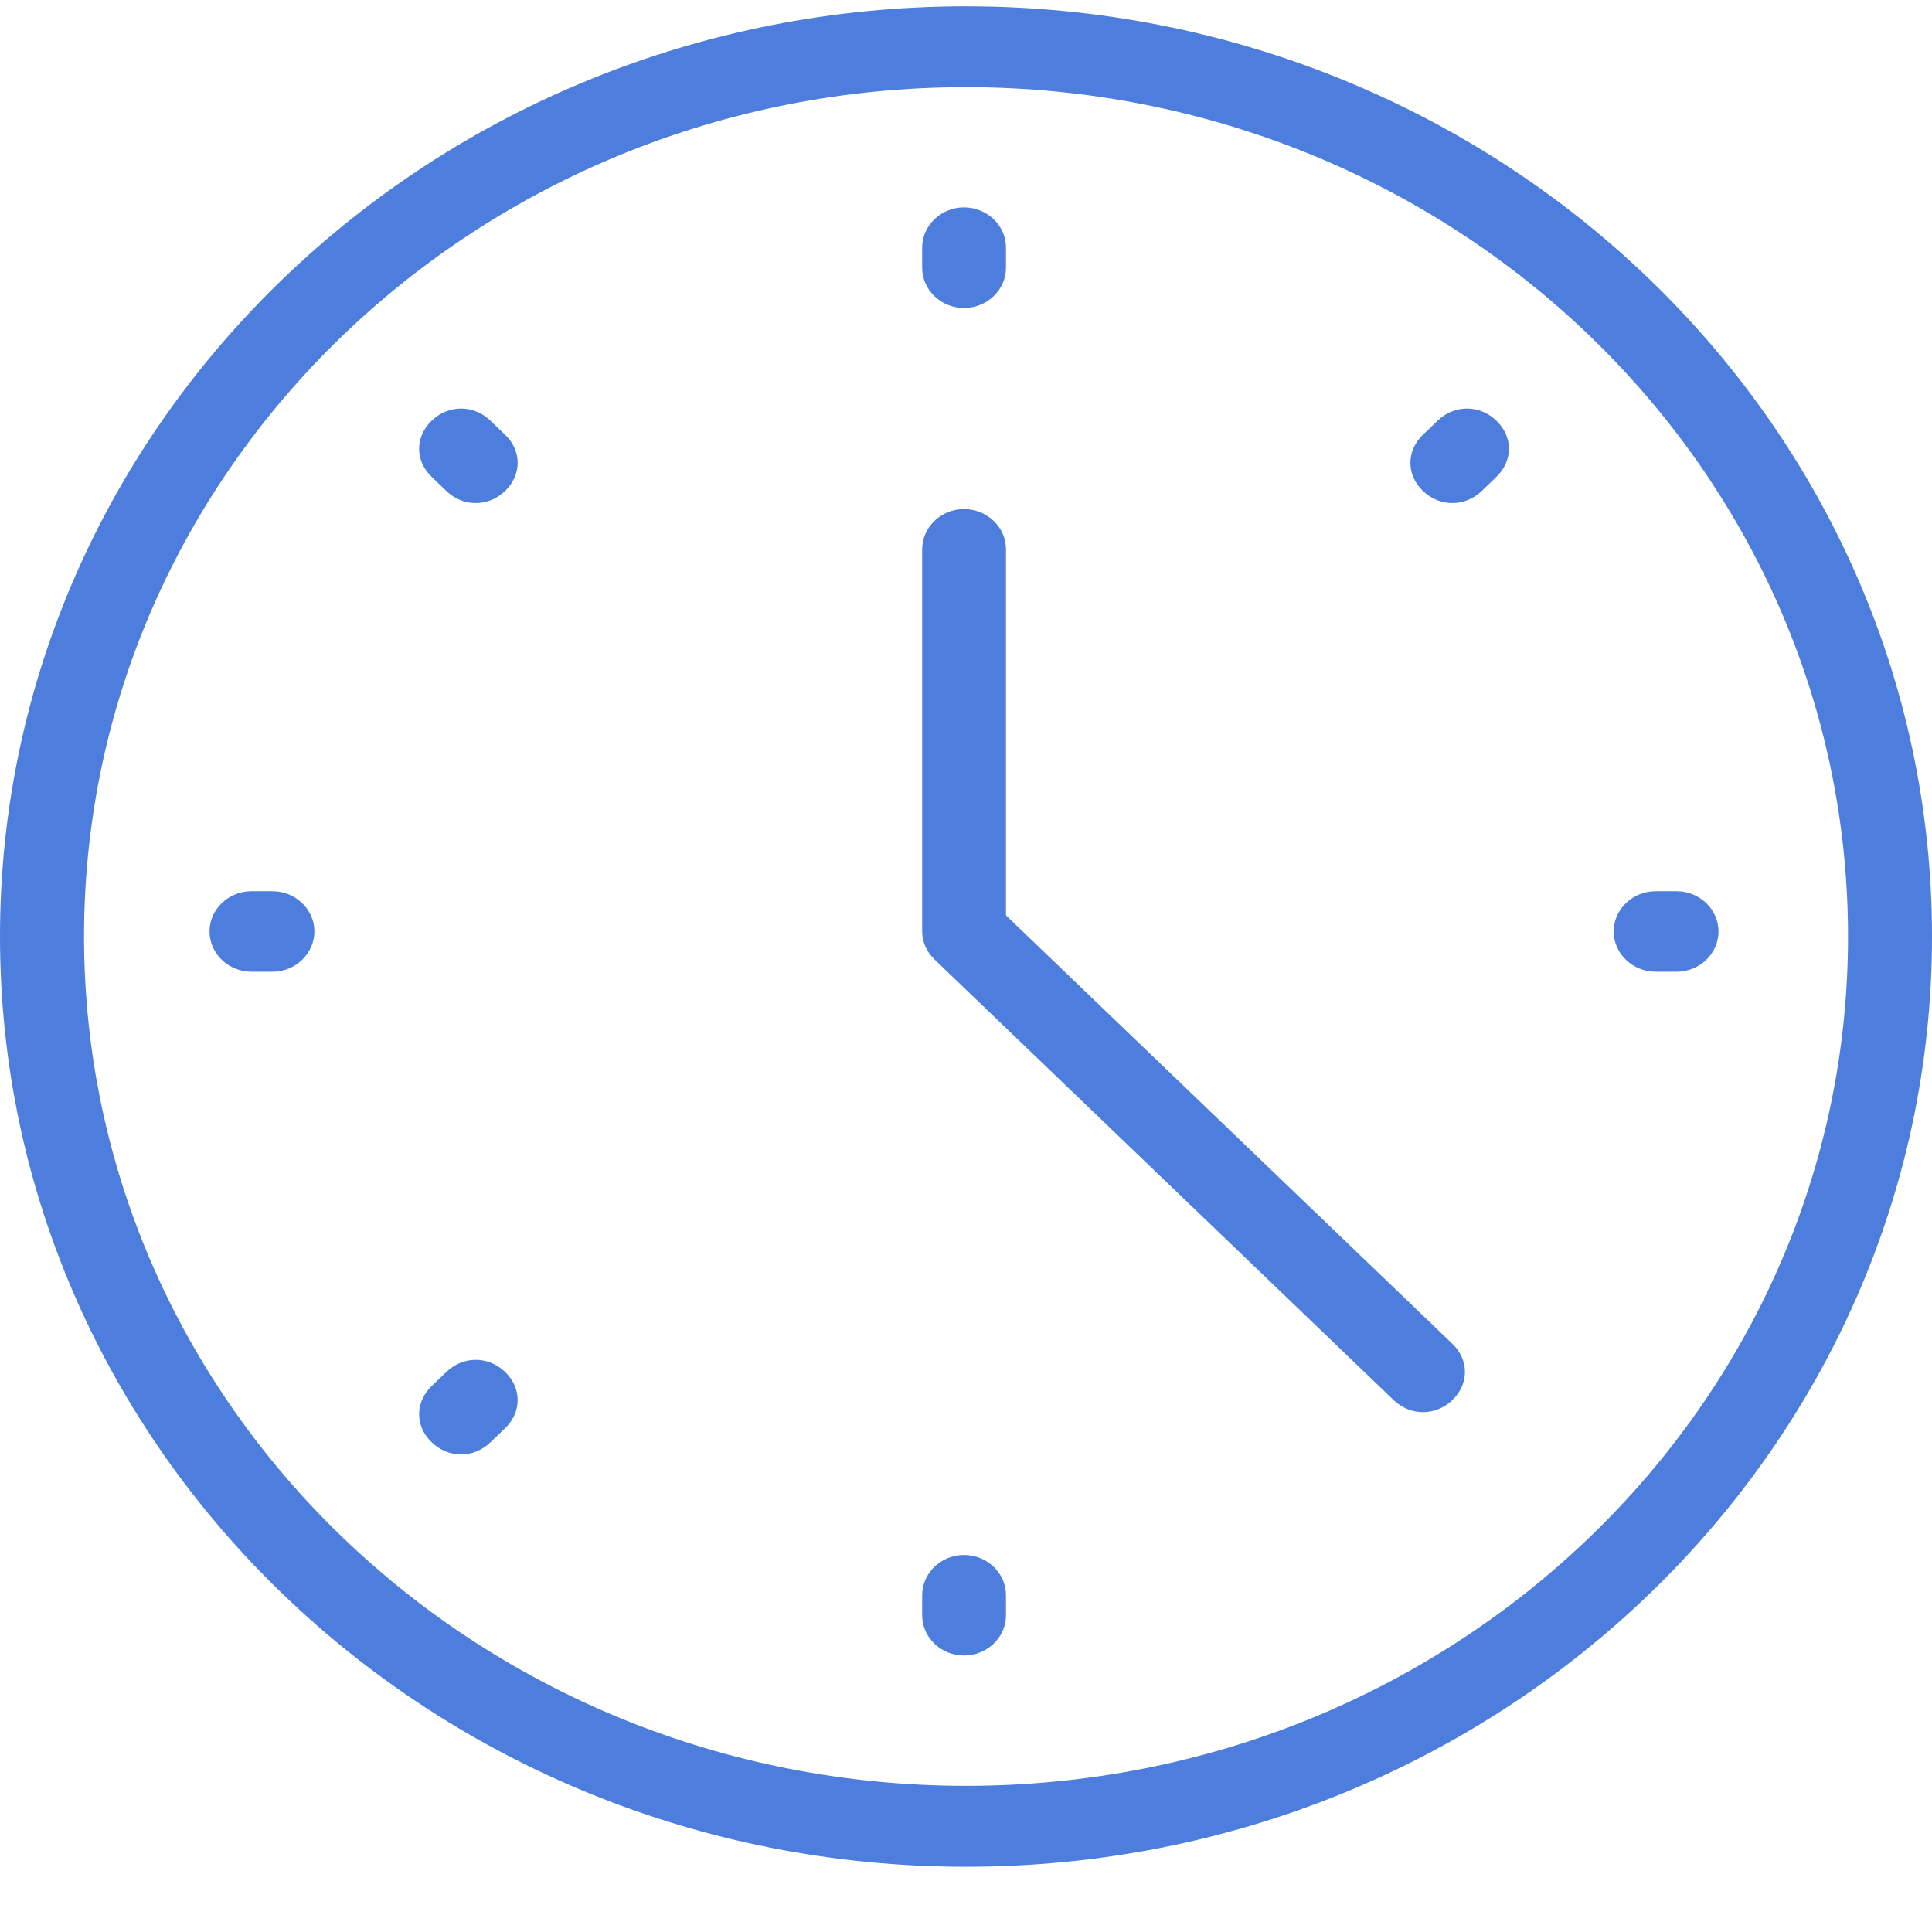 <?xml version="1.0" encoding="UTF-8" standalone="no"?>
<svg width="26px" height="26px" viewBox="0 0 26 26" version="1.1" xmlns="http://www.w3.org/2000/svg" xmlns:xlink="http://www.w3.org/1999/xlink">
    <!-- Generator: Sketch 41 (35326) - http://www.bohemiancoding.com/sketch -->
    <title>Page 1</title>
    <desc>Created with Sketch.</desc>
    <defs></defs>
    <g id="Page-1" stroke="none" stroke-width="1" fill="none" fill-rule="evenodd">
        <g id="Contacts" transform="translate(-32, -458)" fill="#4D7EDD">
            <g id="Group-9" transform="translate(32, 358)">
                <g id="Page-1" transform="translate(0, 100)">
                    <path d="M12.973,4.145 C13.284,4.145 13.538,3.901 13.538,3.603 L13.538,3.332 C13.538,3.035 13.284,2.791 12.973,2.791 C12.663,2.791 12.41,3.035 12.41,3.332 L12.41,3.603 C12.41,3.901 12.663,4.145 12.973,4.145" id="Fill-1"></path>
                    <path d="M12.973,20.926 C12.663,20.926 12.41,21.17 12.41,21.468 L12.41,21.738 C12.41,22.036 12.663,22.279 12.973,22.279 C13.284,22.279 13.538,22.036 13.538,21.738 L13.538,21.468 C13.538,21.17 13.284,20.926 12.973,20.926" id="Fill-3"></path>
                    <path d="M3.667,11.994 L3.384,11.994 C3.074,11.994 2.82,12.238 2.82,12.535 C2.82,12.833 3.074,13.077 3.384,13.077 L3.667,13.077 C3.977,13.077 4.231,12.833 4.231,12.535 C4.231,12.238 3.977,11.994 3.667,11.994" id="Fill-5"></path>
                    <path d="M22.563,11.994 L22.281,11.994 C21.971,11.994 21.716,12.238 21.716,12.535 C21.716,12.833 21.971,13.077 22.281,13.077 L22.563,13.077 C22.873,13.077 23.127,12.833 23.127,12.535 C23.127,12.238 22.873,11.994 22.563,11.994" id="Fill-7"></path>
                    <path d="M6.599,5.661 C6.374,5.444 6.036,5.444 5.81,5.661 C5.584,5.877 5.584,6.202 5.81,6.418 L6.007,6.608 C6.12,6.716 6.261,6.77 6.402,6.77 C6.543,6.77 6.684,6.716 6.797,6.608 C7.023,6.391 7.023,6.066 6.797,5.85 L6.599,5.661 Z" id="Fill-9"></path>
                    <path d="M6.007,18.463 L5.81,18.652 C5.584,18.869 5.584,19.194 5.81,19.41 C5.923,19.519 6.064,19.573 6.205,19.573 C6.346,19.573 6.487,19.519 6.6,19.41 L6.797,19.221 C7.023,19.004 7.023,18.68 6.797,18.463 C6.571,18.246 6.233,18.246 6.007,18.463" id="Fill-11"></path>
                    <path d="M19.347,5.661 L19.15,5.85 C18.924,6.066 18.924,6.391 19.15,6.608 C19.263,6.716 19.404,6.77 19.545,6.77 C19.686,6.77 19.827,6.716 19.94,6.608 L20.137,6.418 C20.363,6.202 20.363,5.877 20.137,5.661 C19.912,5.444 19.573,5.444 19.347,5.661" id="Fill-13"></path>
                    <path d="M13.538,12.319 L13.538,7.392 C13.538,7.095 13.284,6.851 12.973,6.851 C12.663,6.851 12.41,7.095 12.41,7.392 L12.41,12.535 C12.41,12.671 12.466,12.806 12.579,12.914 L18.755,18.842 C18.868,18.95 19.009,19.004 19.15,19.004 C19.291,19.004 19.432,18.95 19.545,18.842 C19.771,18.625 19.771,18.301 19.545,18.084 L13.538,12.319 Z" id="Fill-15"></path>
                    <path d="M13,24.033 C6.444,24.033 1.131,18.917 1.131,12.603 C1.131,6.289 6.444,1.173 13,1.173 C19.557,1.173 24.87,6.289 24.87,12.603 C24.87,18.917 19.557,24.033 13,24.033 M13,0.085 C5.822,0.085 -2.64406772e-05,5.691 -2.64406772e-05,12.603 C-2.64406772e-05,19.516 5.822,25.122 13,25.122 C20.178,25.122 26,19.516 26,12.603 C26,5.691 20.178,0.085 13,0.085" id="Fill-17"></path>
                </g>
            </g>
        </g>
    </g>
</svg>
